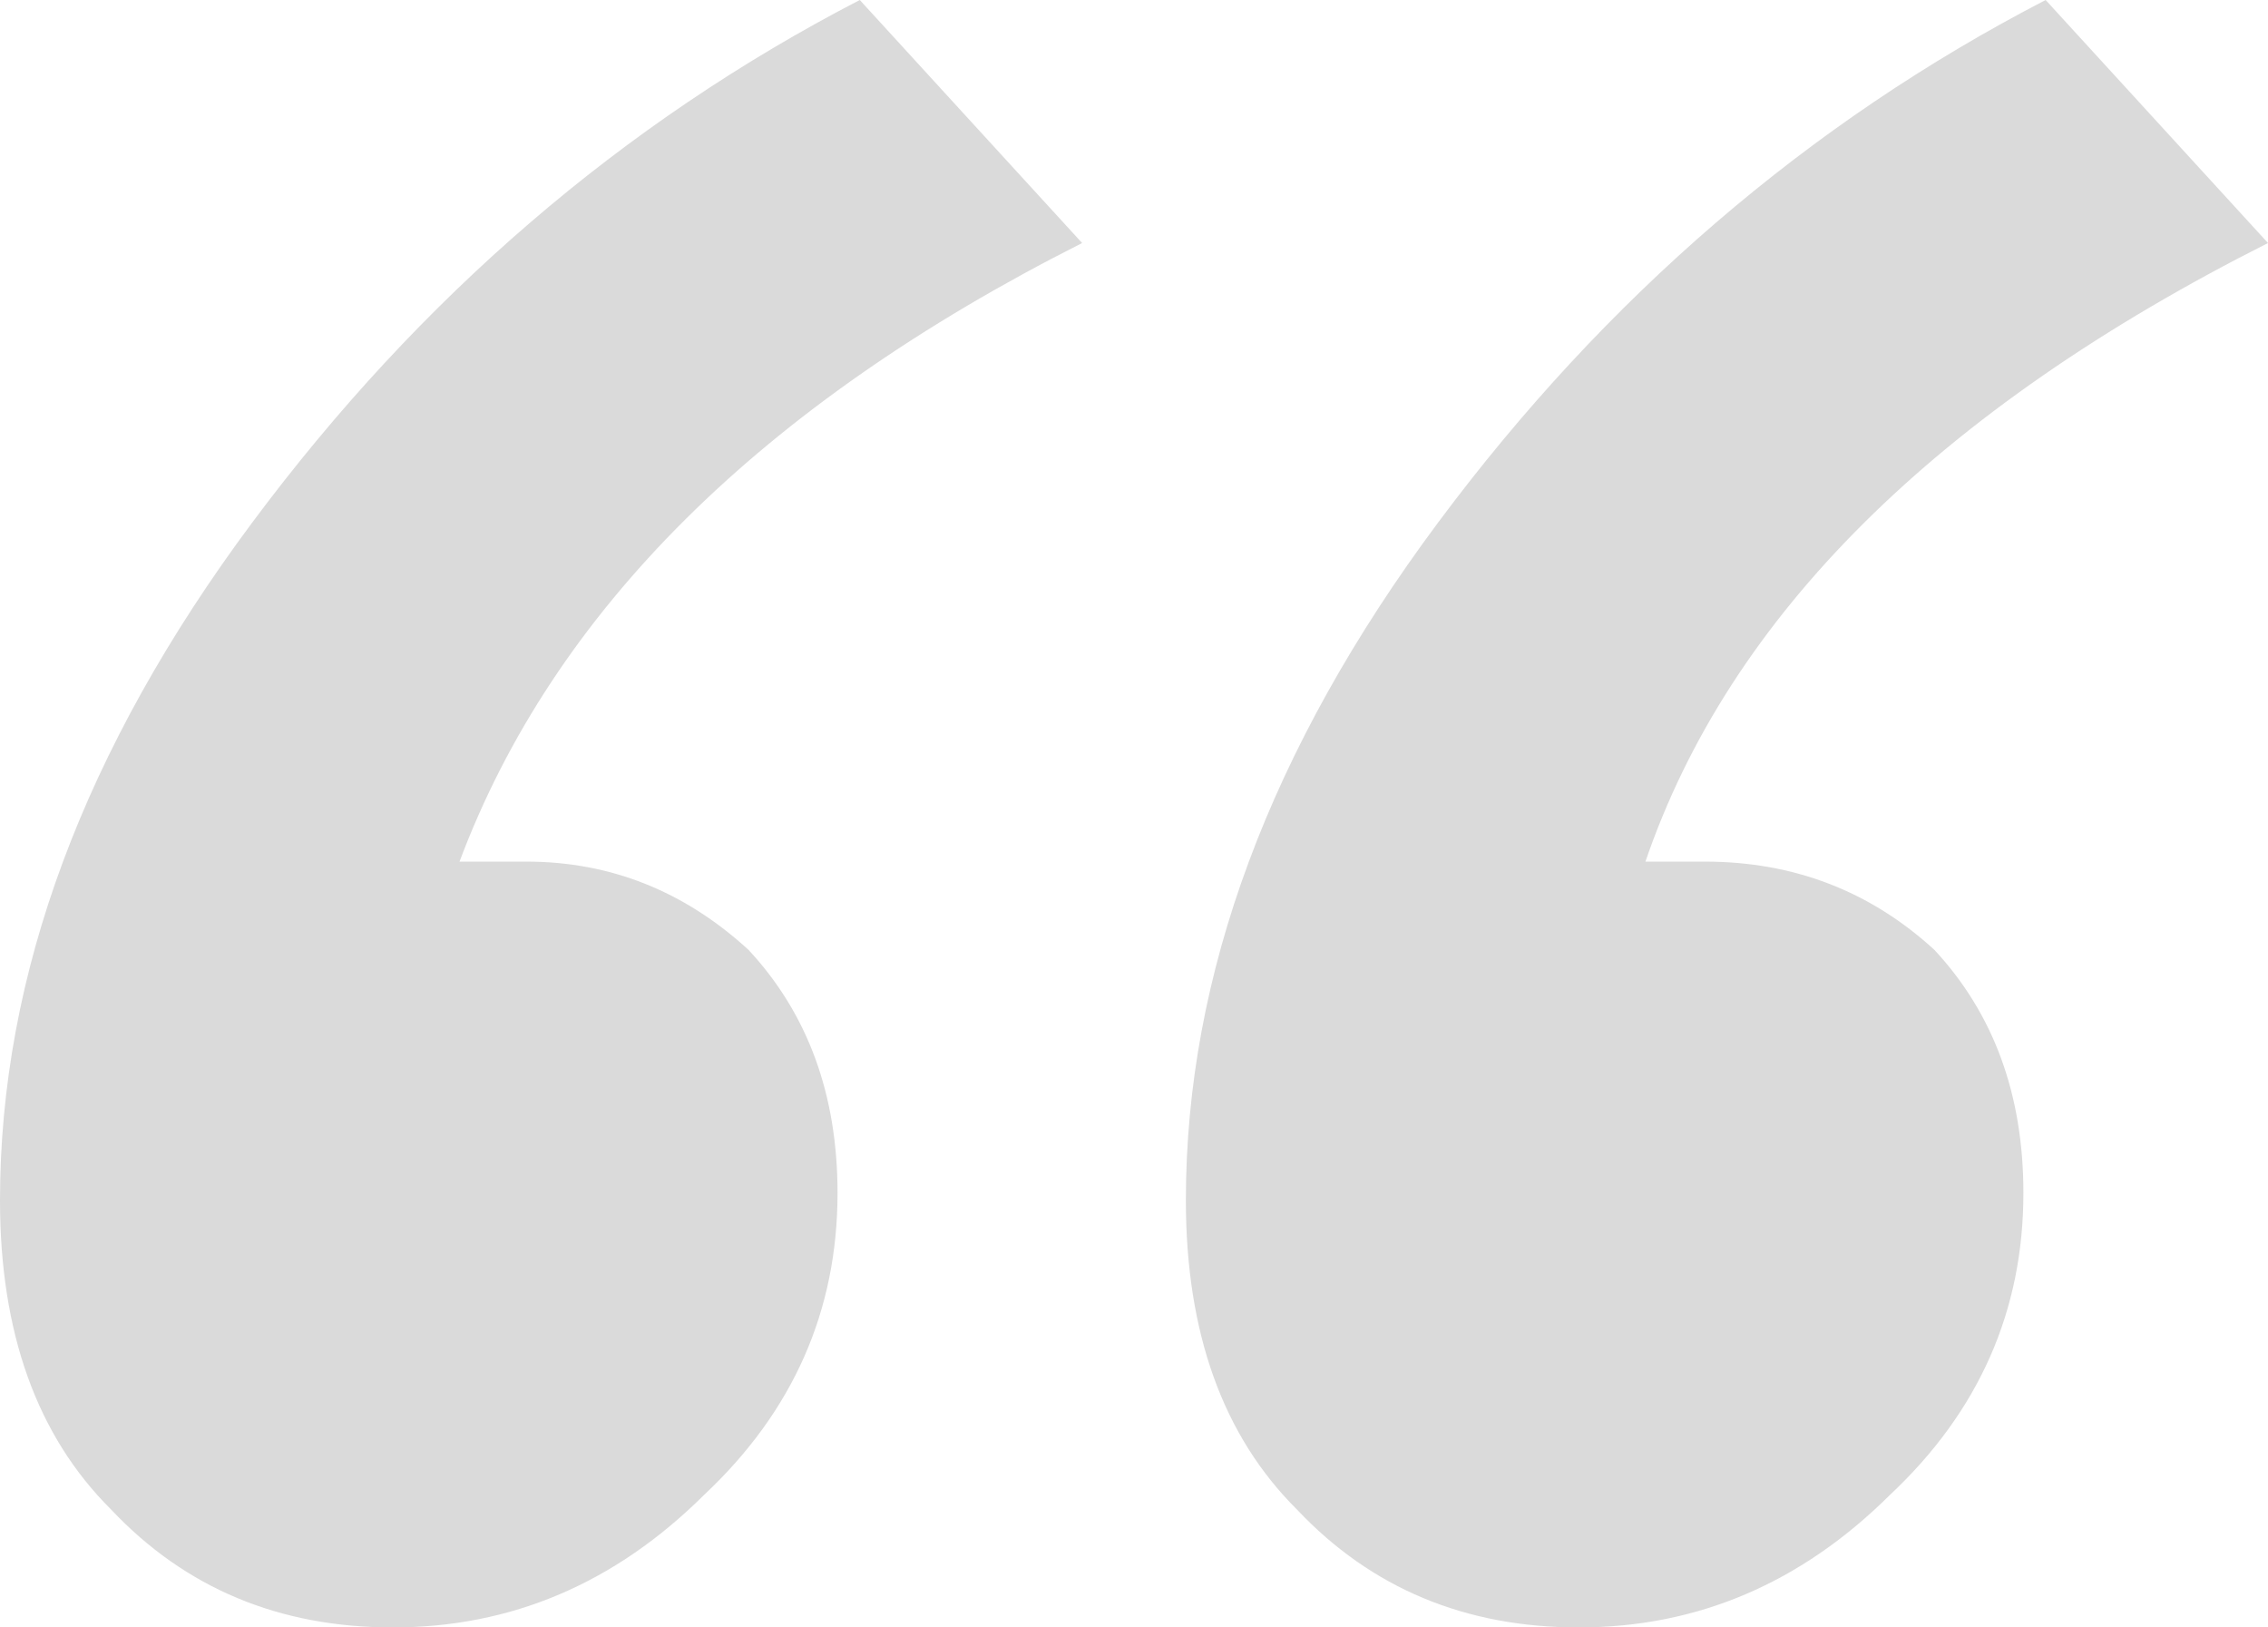 <svg width="46" height="33" viewBox="0 0 46 33" fill="none" xmlns="http://www.w3.org/2000/svg">
<path d="M24.052 24.339C24.052 19.76 25.756 15.181 29.163 10.602C32.571 6.023 36.68 2.489 41.49 0L46 4.928C39.285 8.312 35.076 12.493 33.373 17.471H34.575C36.379 17.471 37.932 18.068 39.235 19.262C40.438 20.557 41.039 22.199 41.039 24.19C41.039 26.579 40.137 28.62 38.333 30.312C36.529 32.104 34.425 33 32.02 33C29.715 33 27.811 32.204 26.307 30.611C24.804 29.118 24.052 27.027 24.052 24.339ZM0 24.339C0 19.76 1.704 15.181 5.111 10.602C8.519 6.023 12.627 2.489 17.438 0L21.948 4.928C15.434 8.213 11.224 12.394 9.32 17.471H10.673C12.377 17.471 13.88 18.068 15.183 19.262C16.386 20.557 16.987 22.199 16.987 24.19C16.987 26.579 16.085 28.62 14.281 30.312C12.477 32.104 10.373 33 7.967 33C5.662 33 3.758 32.204 2.255 30.611C0.752 29.118 0 27.027 0 24.339Z" fill="#DADADA"/>
</svg>
